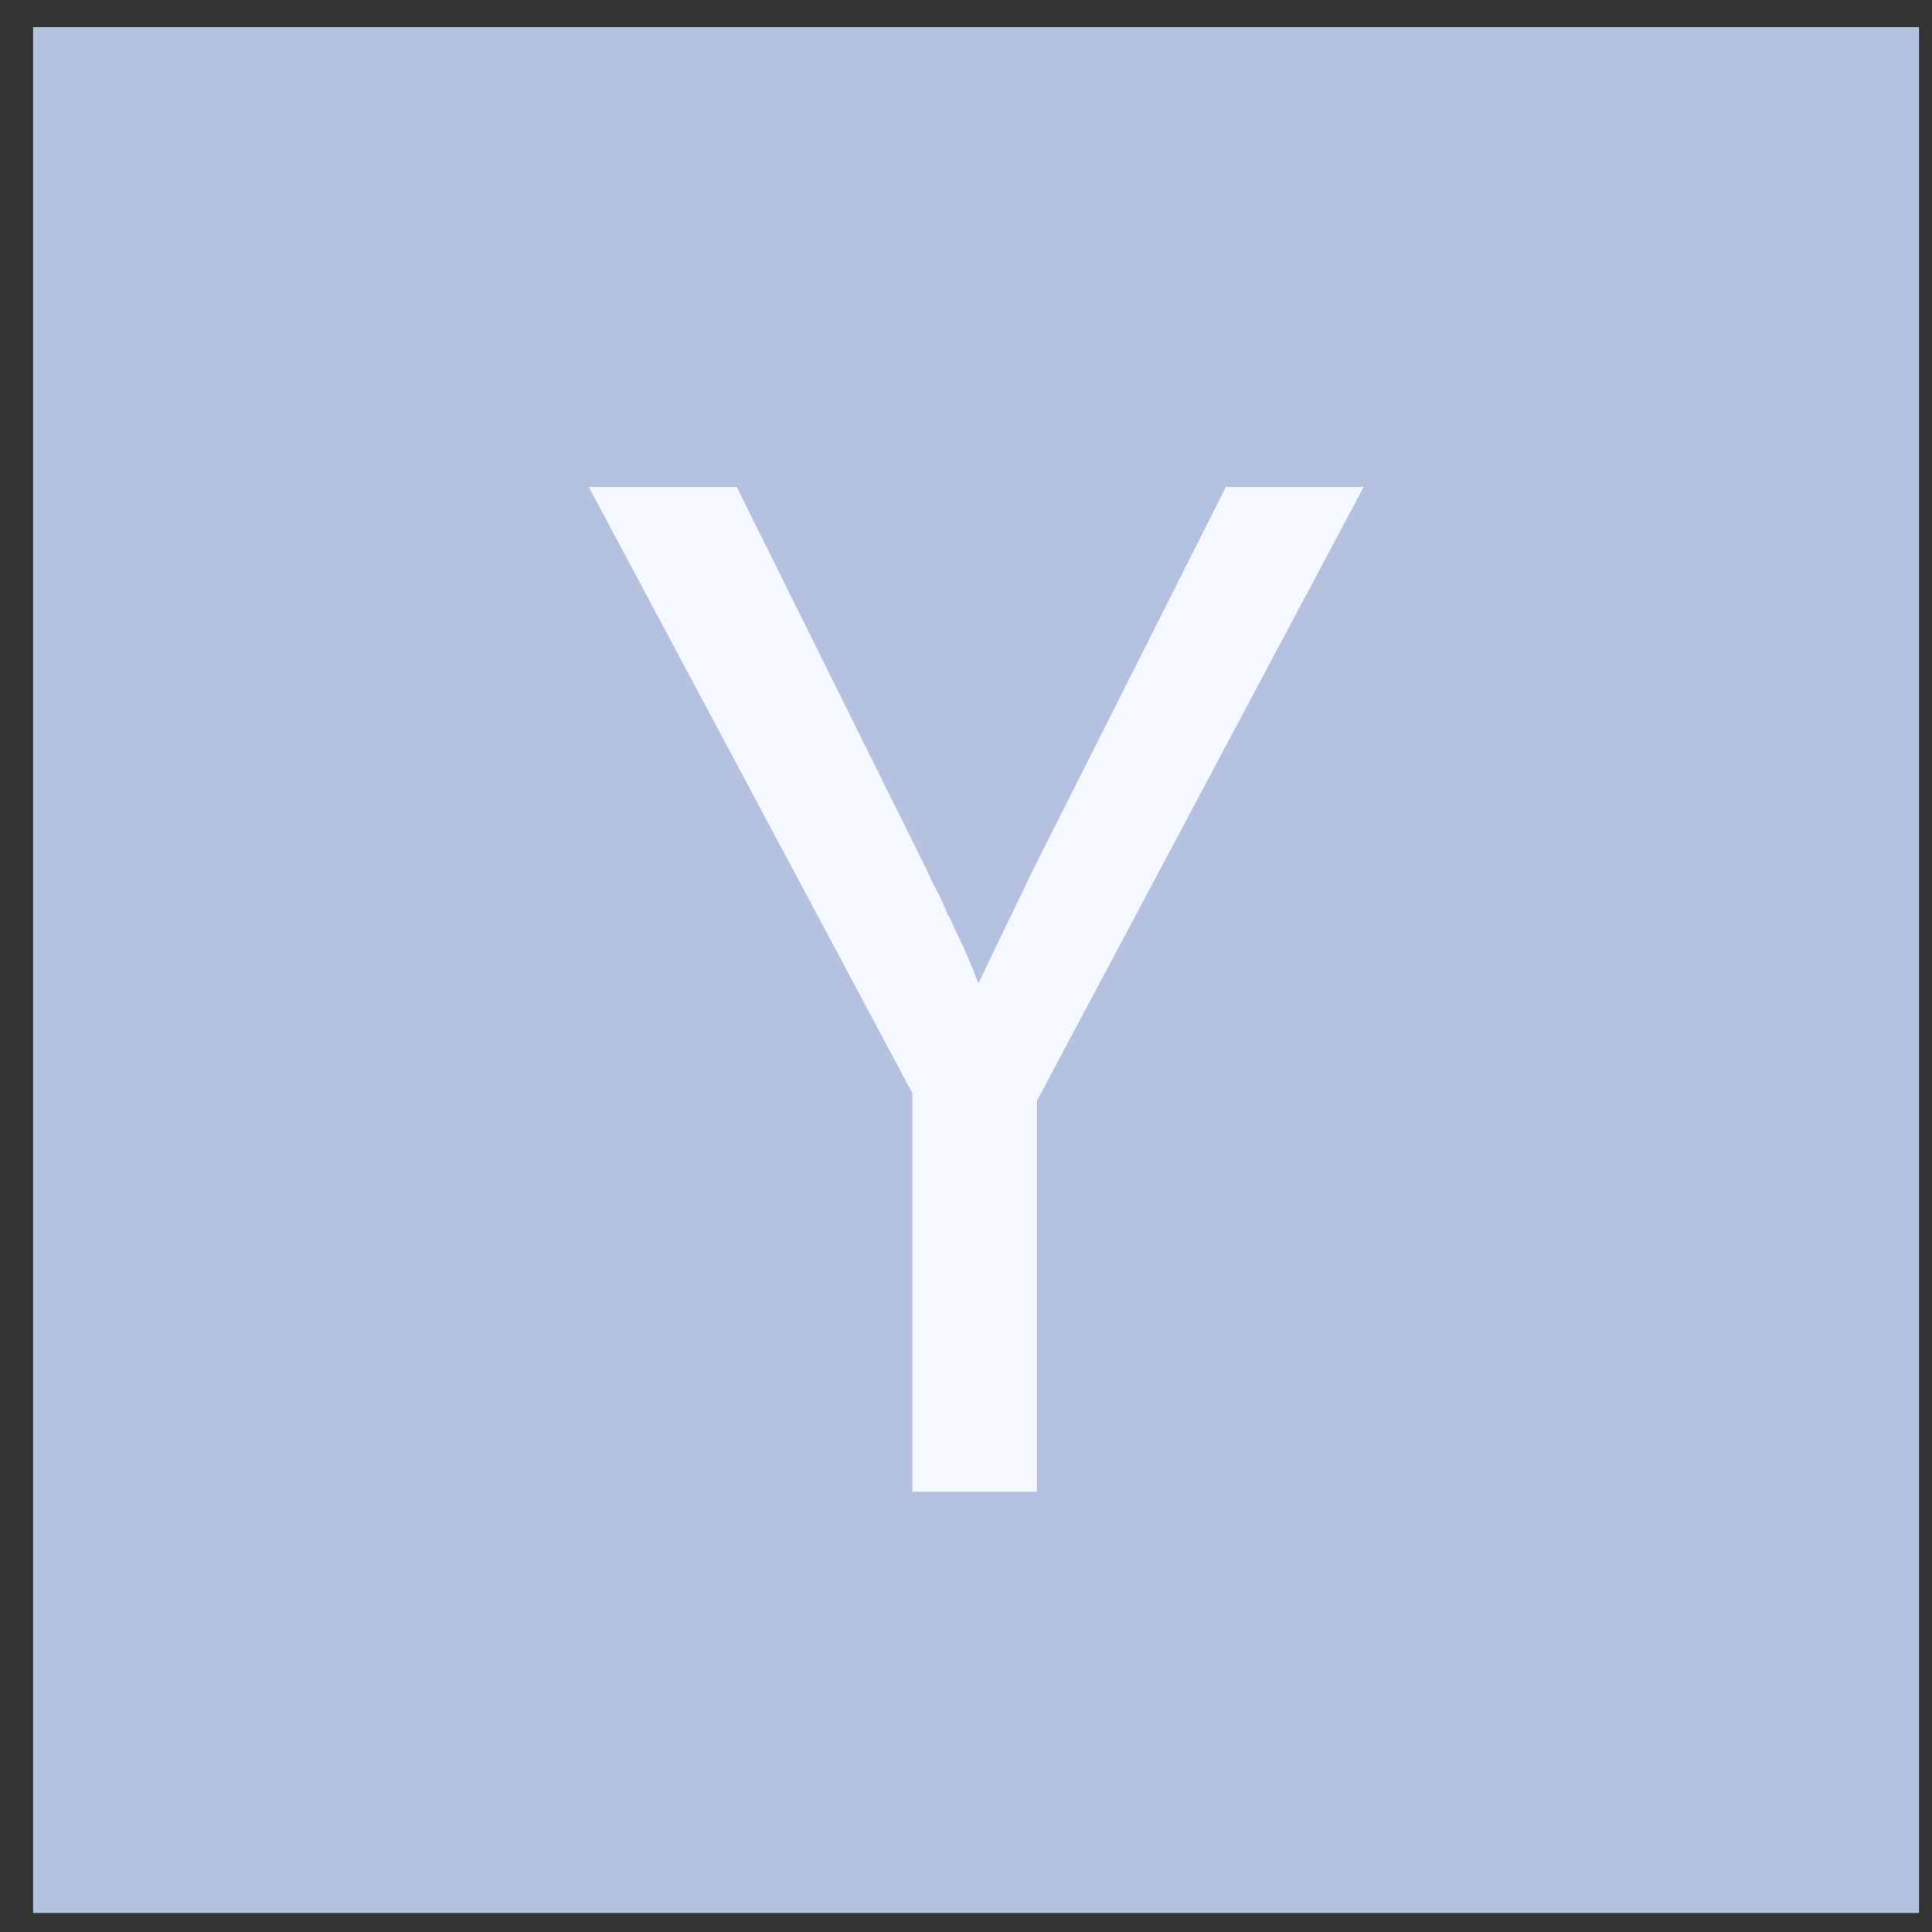 <svg width="47" height="47" fill="none" xmlns="http://www.w3.org/2000/svg"><rect width="100%" height="100%" fill="#333333" stroke="none"/><g clip-path="url(#clip0)"><path d="M46.683.66H.806v45.876h45.877V.66z" fill="#B5C2DF"/><path d="M22.198 26.599l-7.874-14.752h3.599l4.632 9.336c.07.166.154.338.249.516s.178.363.25.553c.047.07.083.136.106.196.024.059.048.113.072.16.118.238.225.47.32.695.095.225.178.433.25.623.19-.403.398-.837.623-1.3.226-.463.457-.944.695-1.443l4.703-9.336h3.35l-7.946 14.93v9.513h-3.029V26.6z" fill="#F5F8FF"/></g><defs><clipPath id="clip0"><path fill="#fff" d="M.806.659h45.877v45.877H.806z"/></clipPath></defs></svg>